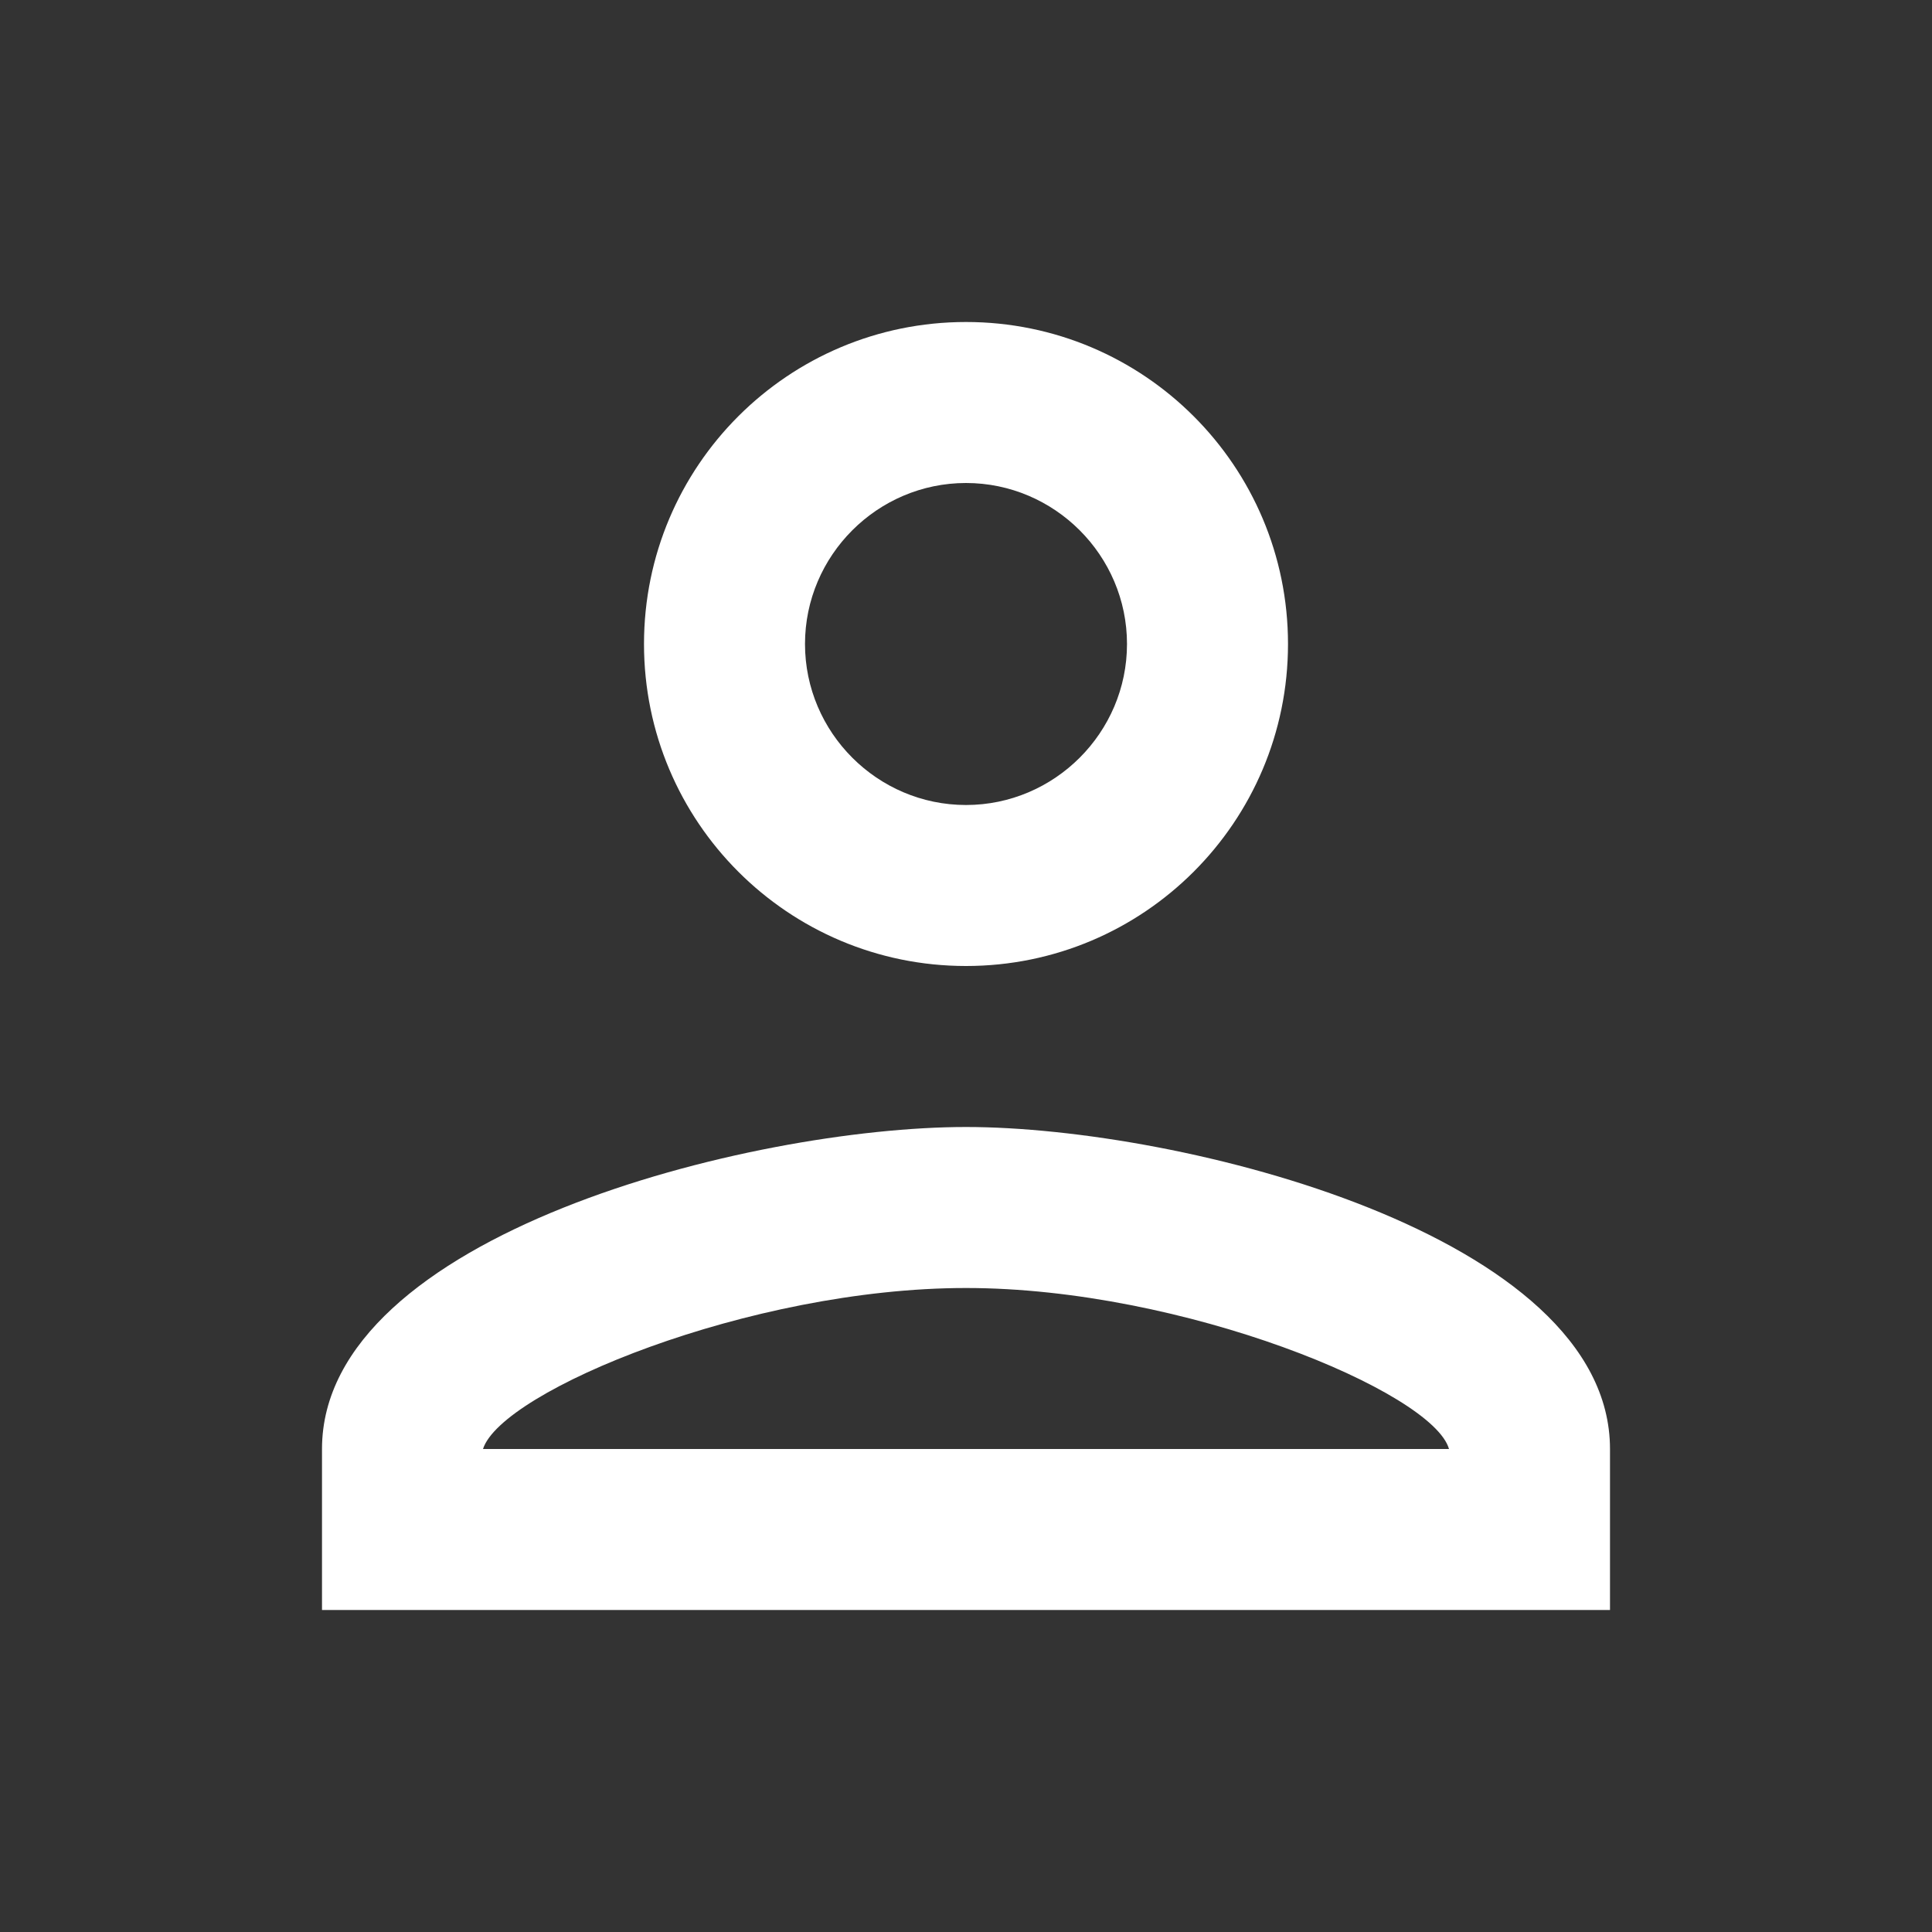 <svg width="30" height="30" viewBox="0 0 30 30" fill="none" xmlns="http://www.w3.org/2000/svg">
<rect x="0" y="0" width="30" height="30" fill="#333333" stroke="none"/>
<g clip-path="url(#clip0_1_1606)">
<path d="M15 7.5C16.375 7.5 17.5 8.625 17.5 10C17.5 11.375 16.375 12.5 15 12.5C13.625 12.5 12.5 11.375 12.5 10C12.5 8.625 13.625 7.5 15 7.5ZM15 20C18.375 20 22.25 21.613 22.5 22.5L7.5 22.5C7.787 21.6 11.637 20 15 20ZM15 5C12.238 5 10 7.237 10 10C10 12.762 12.238 15 15 15C17.762 15 20 12.762 20 10C20 7.237 17.762 5 15 5ZM15 17.5C11.662 17.5 5 19.175 5 22.5L5 25L25 25V22.5C25 19.175 18.337 17.5 15 17.5Z" fill="white"/>
</g>
<defs>
<clipPath id="clip0_1_1606">
<rect width="30" height="30" fill="white"/>
</clipPath>
</defs>
</svg>
